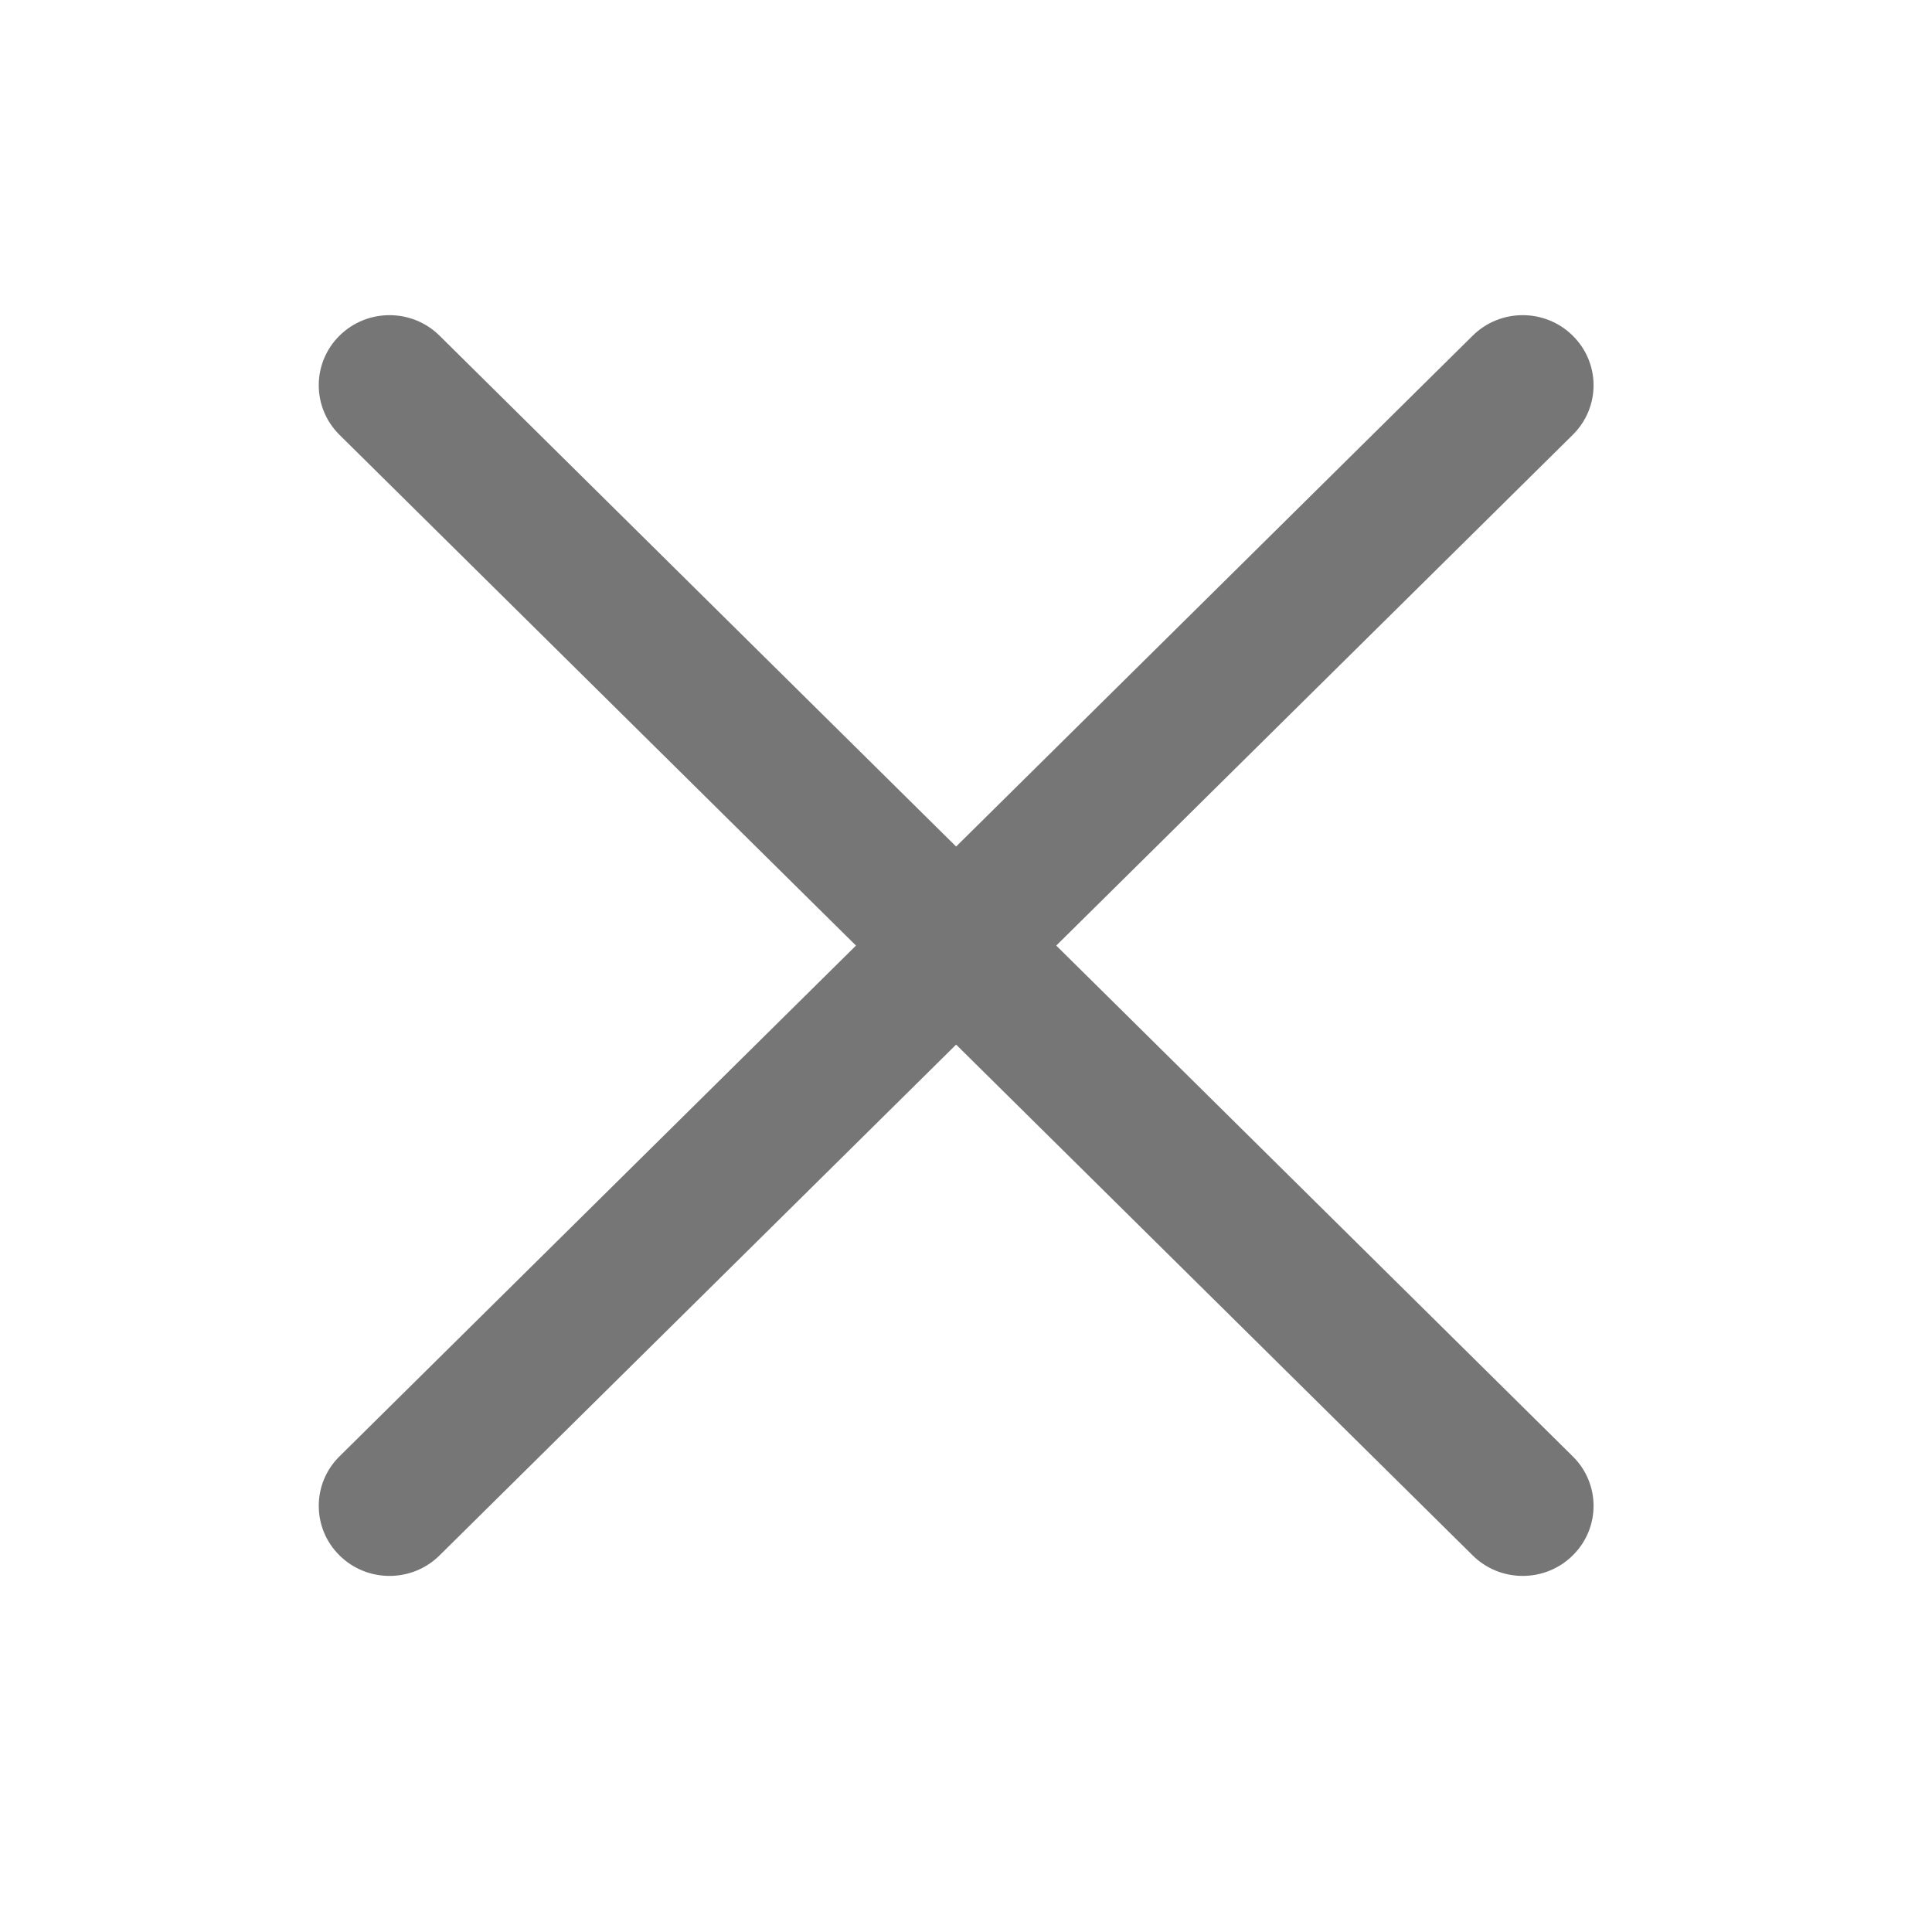 <svg width="17" height="17" viewBox="0 0 17 17" fill="none" xmlns="http://www.w3.org/2000/svg">
<path fill-rule="evenodd" clip-rule="evenodd" d="M13.839 2.954C14.083 3.195 14.083 3.585 13.839 3.826L3.868 13.686C3.625 13.927 3.23 13.927 2.987 13.686C2.744 13.446 2.744 13.055 2.987 12.815L12.958 2.954C13.201 2.713 13.596 2.713 13.839 2.954Z" fill="#767676"/>
<path fill-rule="evenodd" clip-rule="evenodd" d="M2.987 2.954C3.23 2.713 3.625 2.713 3.868 2.954L13.839 12.815C14.083 13.055 14.083 13.446 13.839 13.686C13.596 13.927 13.201 13.927 12.958 13.686L2.987 3.826C2.744 3.585 2.744 3.195 2.987 2.954Z" fill="#767676"/>
</svg>
